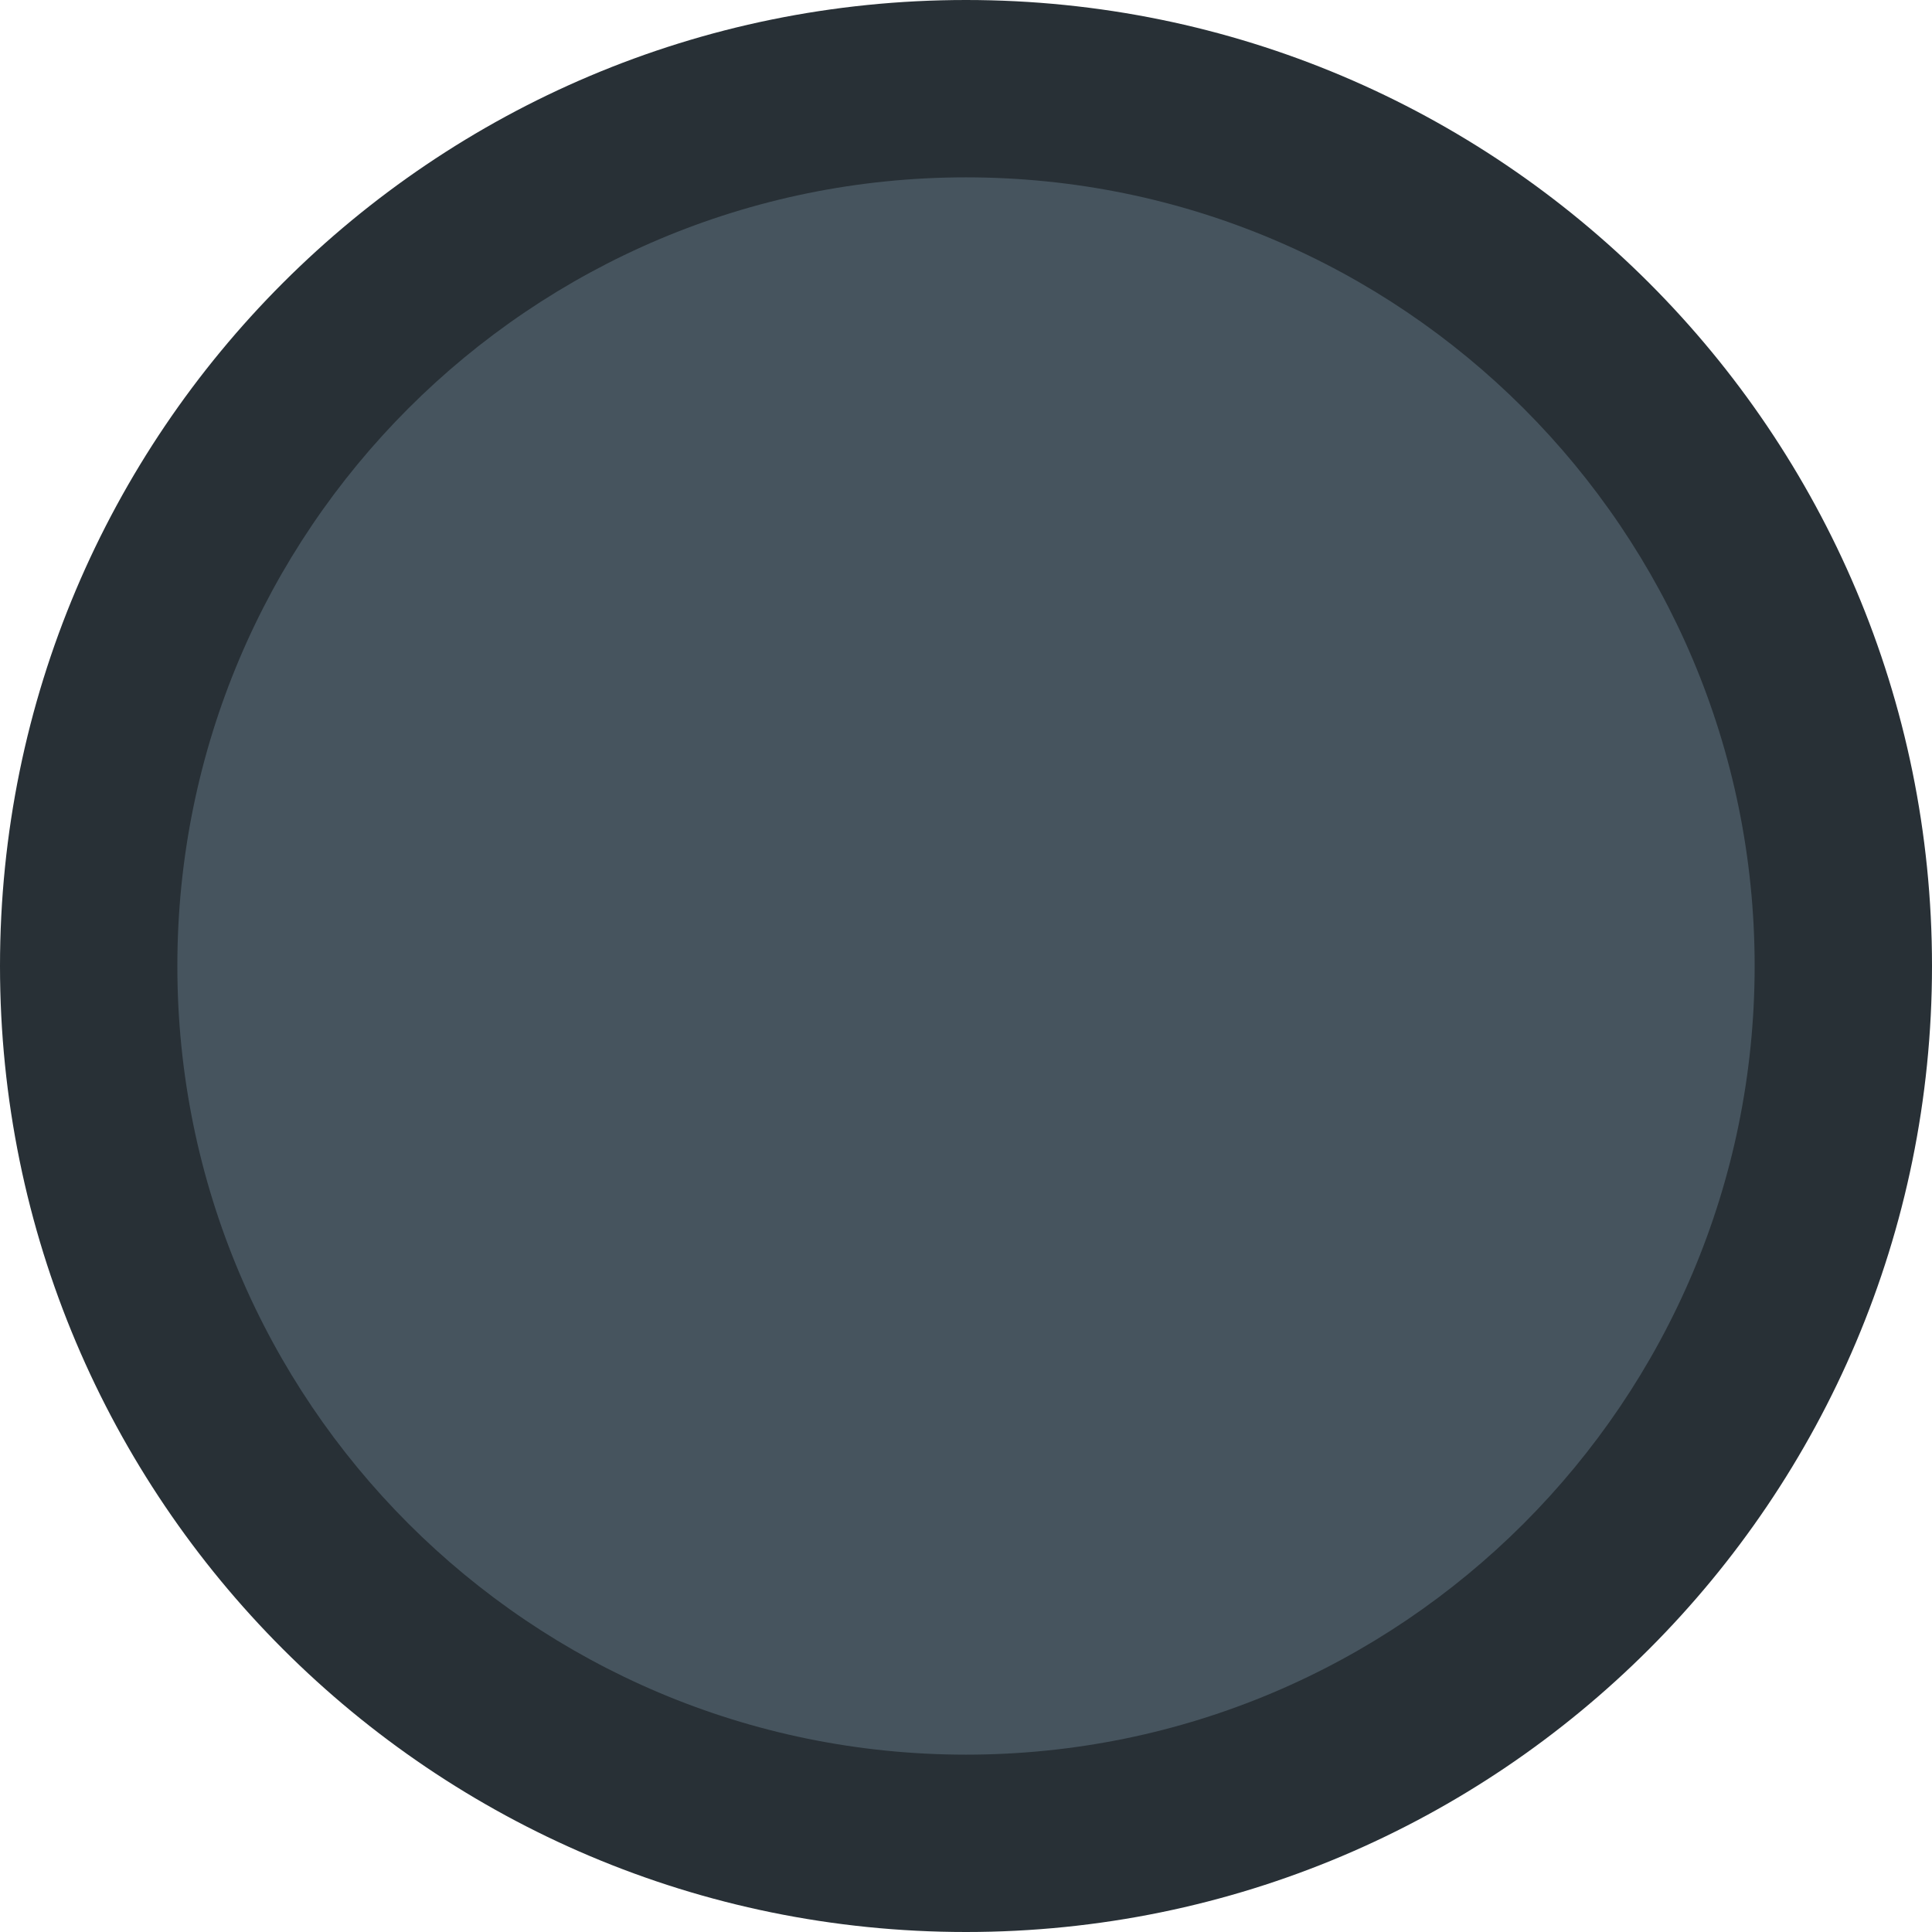 <svg version="1.2" xmlns="http://www.w3.org/2000/svg" viewBox="0 0 512 512" width="512" height="512">
	<title>round-svg</title>
	<style>
		.s0 { fill: #283036 } 
		.s1 { fill: #46545e } 
	</style>
	<path id="Layer" class="s0" d="m512 256c0 141.4-114.6 256-256 256c-141.4 0-256-114.6-256-256c0-141.4 114.6-256 256-256c141.4 0 256 114.6 256 256z" />
	<path id="Layer" class="s1" d="m465 256c0 115.4-93.6 209-209 209c-115.4 0-209-93.6-209-209c0-115.4 93.6-209 209-209c115.4 0 209 93.6 209 209z" />
</svg>